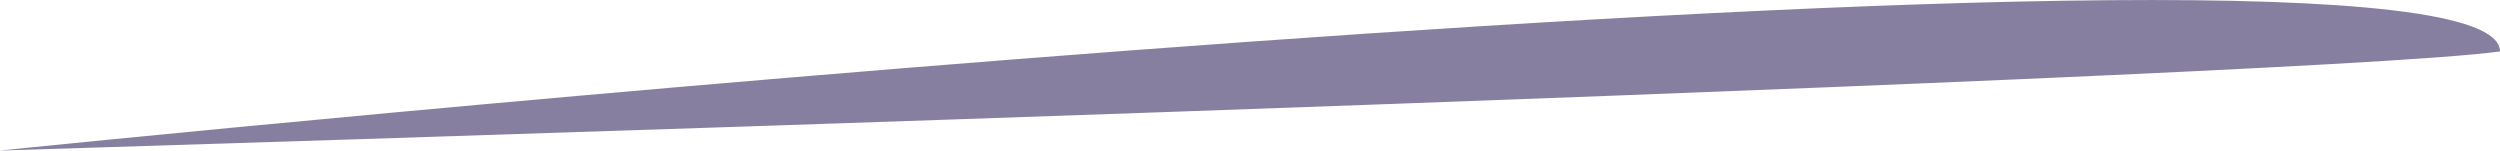 <svg xmlns="http://www.w3.org/2000/svg" xmlns:xlink="http://www.w3.org/1999/xlink" viewBox="0 0 110.78 6.67"><defs><style>.cls-1{fill:none;}.cls-2{clip-path:url(#clip-path);}.cls-3{fill:#877fa0;}</style><clipPath id="clip-path" transform="translate(0 0)"><rect class="cls-1" width="110.78" height="6.67"/></clipPath></defs><g id="Ebene_2" data-name="Ebene 2"><g id="Ebene_1-2" data-name="Ebene 1"><g class="cls-2"><path class="cls-3" d="M0,6.67S110.78-4.73,110.78,2.28C101.35,3.57,0,6.67,0,6.67" transform="translate(0 0)"/></g></g></g></svg>